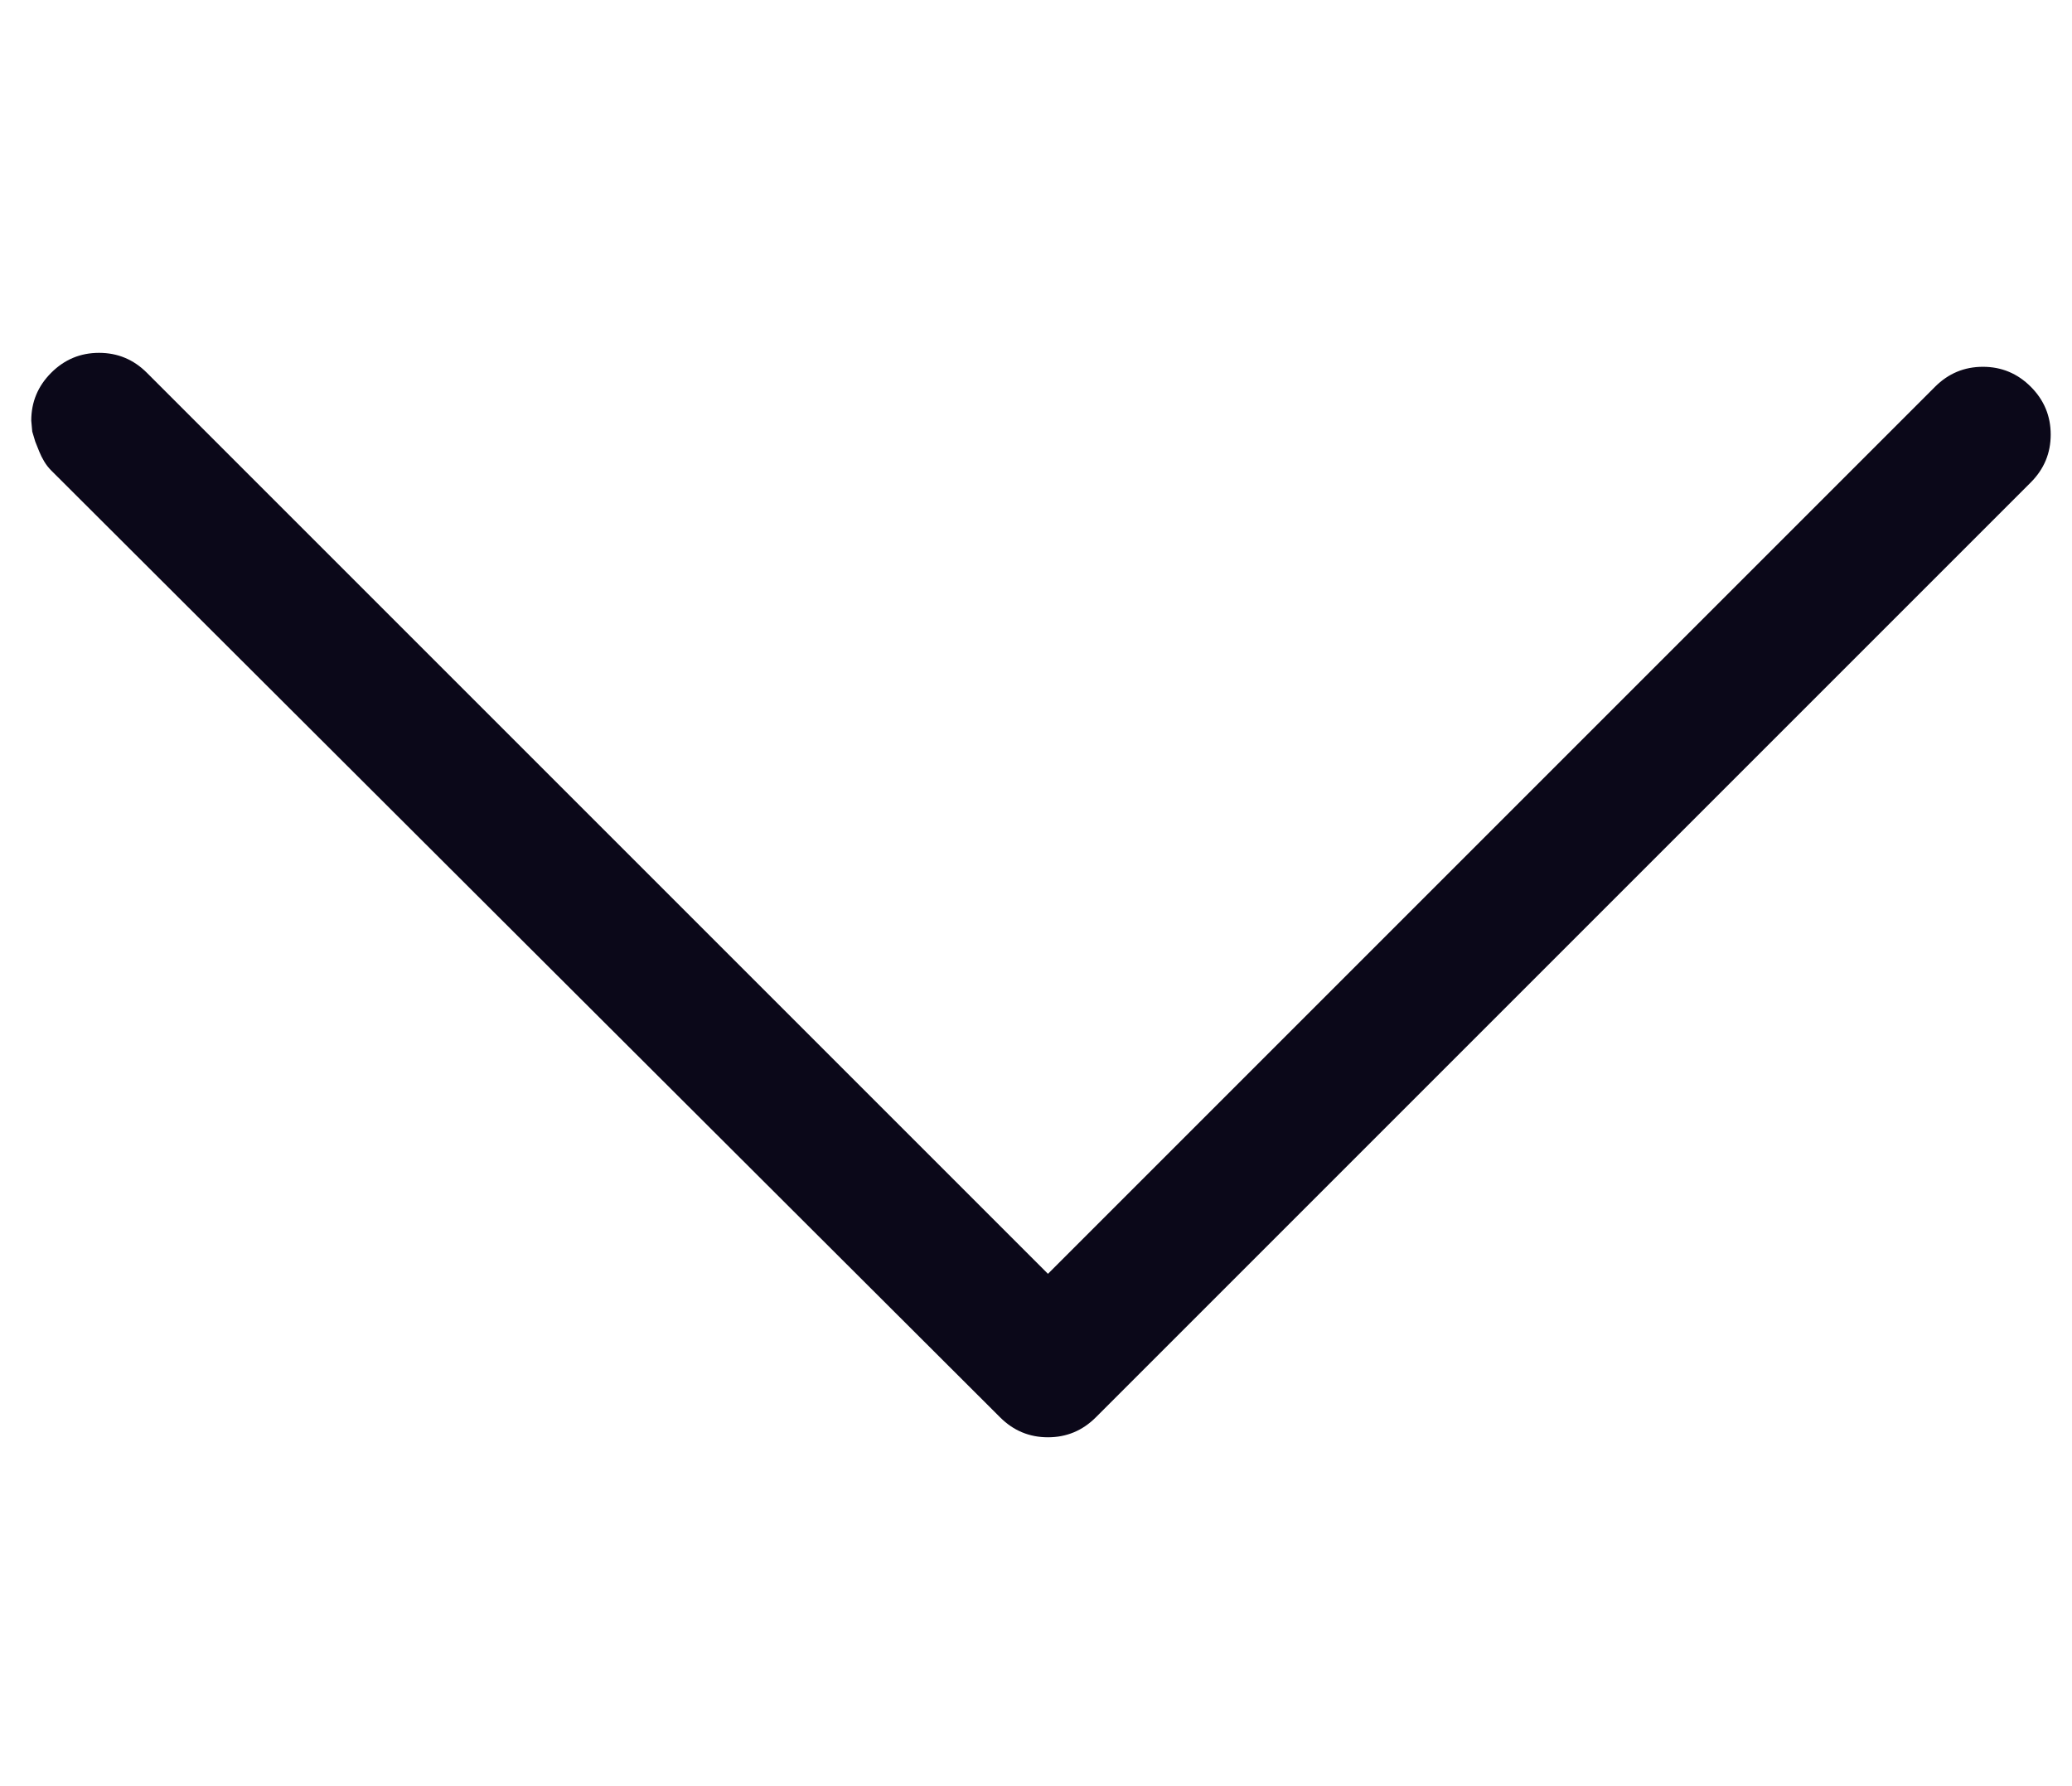 <svg xmlns="http://www.w3.org/2000/svg" xmlns:xlink="http://www.w3.org/1999/xlink" aria-hidden="true" focusable="false" width="1.16em" height="1em" style="-ms-transform: rotate(360deg); -webkit-transform: rotate(360deg); transform: rotate(360deg);" preserveAspectRatio="xMidYMid meet" viewBox="0 0 1024 896">
	<path d="M8 211q0-14 10-24t24-10t24 10l452 452l445-445q10-10 24-10t24 10t10 24t-10 24L542 711q-10 10-24 10t-24-10L18 236q-2-2-3.5-4.5t-2.5-5l-2-5l-1.5-5L8 211z" fill="#0b0819"/>
</svg>